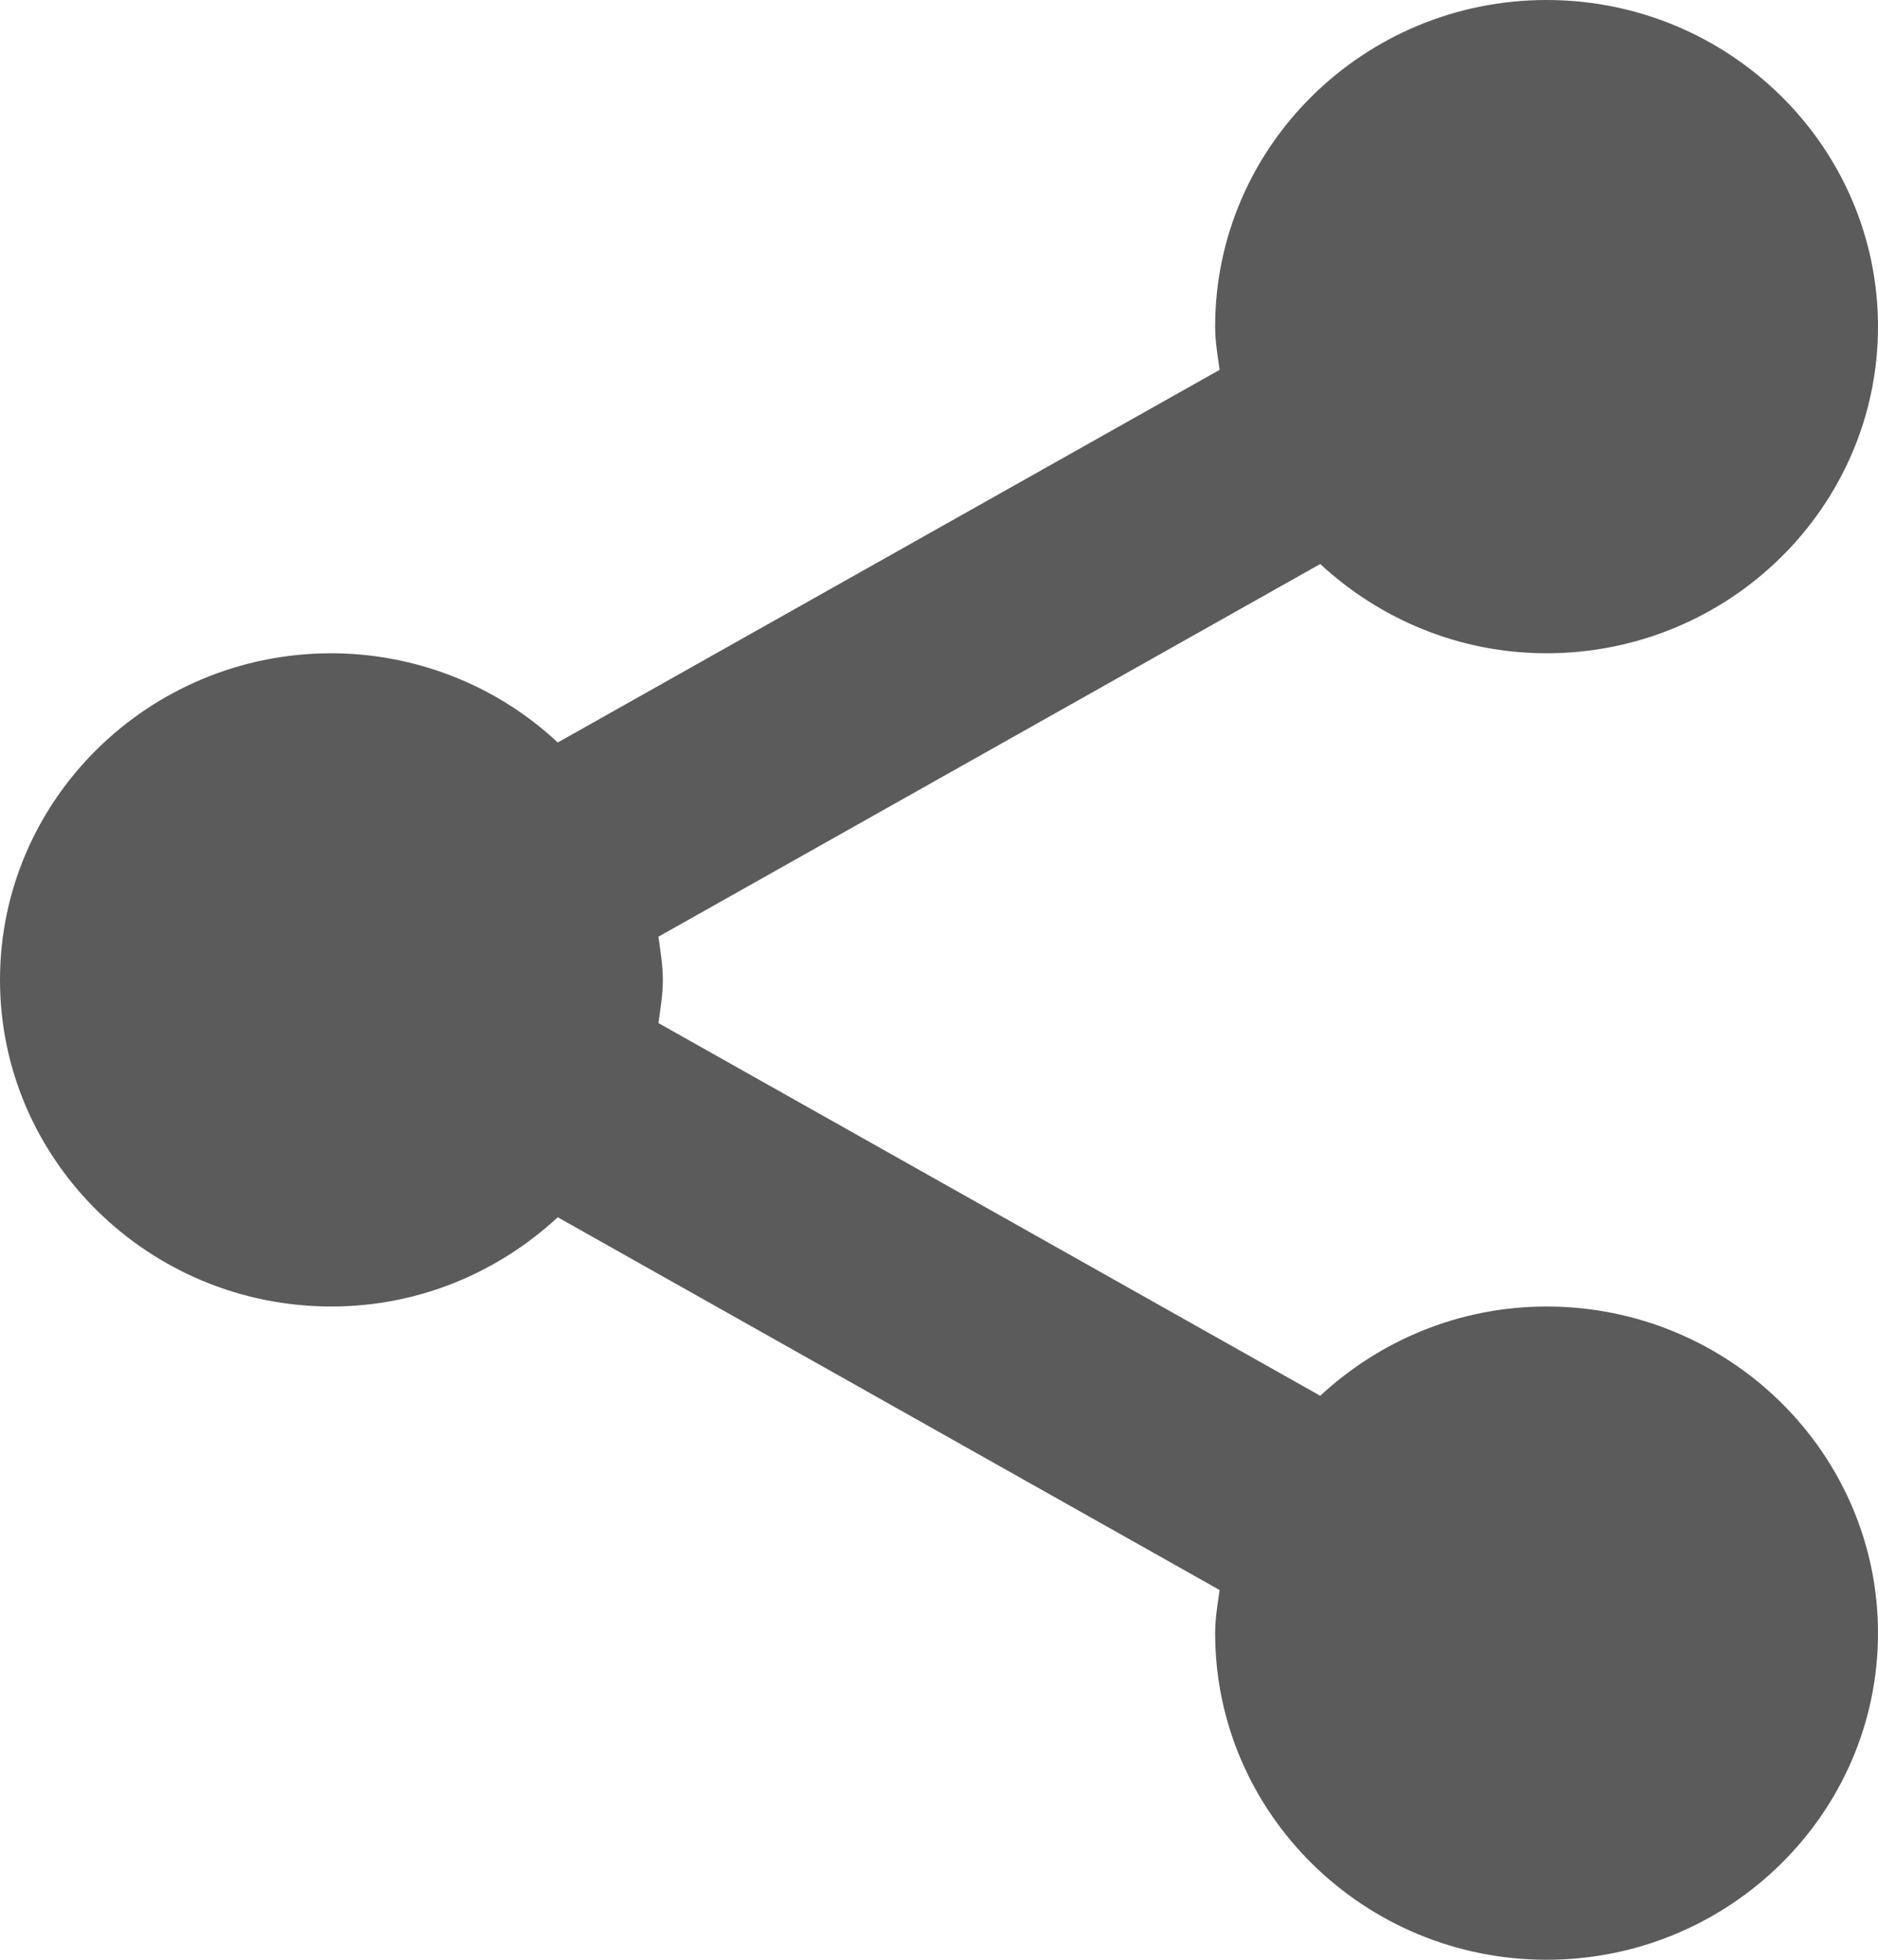 <svg width="23" height="24" viewBox="0 0 23 24" fill="none" xmlns="http://www.w3.org/2000/svg">
<path d="M0 12C0 14.205 1.821 16 4.059 16C5.133 16 6.104 15.58 6.831 14.907L14.937 19.472C14.912 19.645 14.882 19.819 14.882 20C14.882 22.205 16.703 24 18.941 24C21.179 24 23 22.205 23 20C23 17.795 21.179 16 18.941 16C17.867 16 16.895 16.42 16.169 17.093L8.064 12.529C8.088 12.355 8.118 12.181 8.118 12C8.118 11.819 8.088 11.645 8.064 11.471L16.169 6.907C16.895 7.58 17.867 8 18.941 8C21.179 8 23 6.205 23 4C23 1.795 21.179 0 18.941 0C16.703 0 14.882 1.795 14.882 4C14.882 4.181 14.912 4.355 14.937 4.529L6.831 9.093C6.083 8.393 5.091 8.002 4.059 8C1.821 8 0 9.795 0 12Z" fill="#5B5B5B"/>
</svg>

